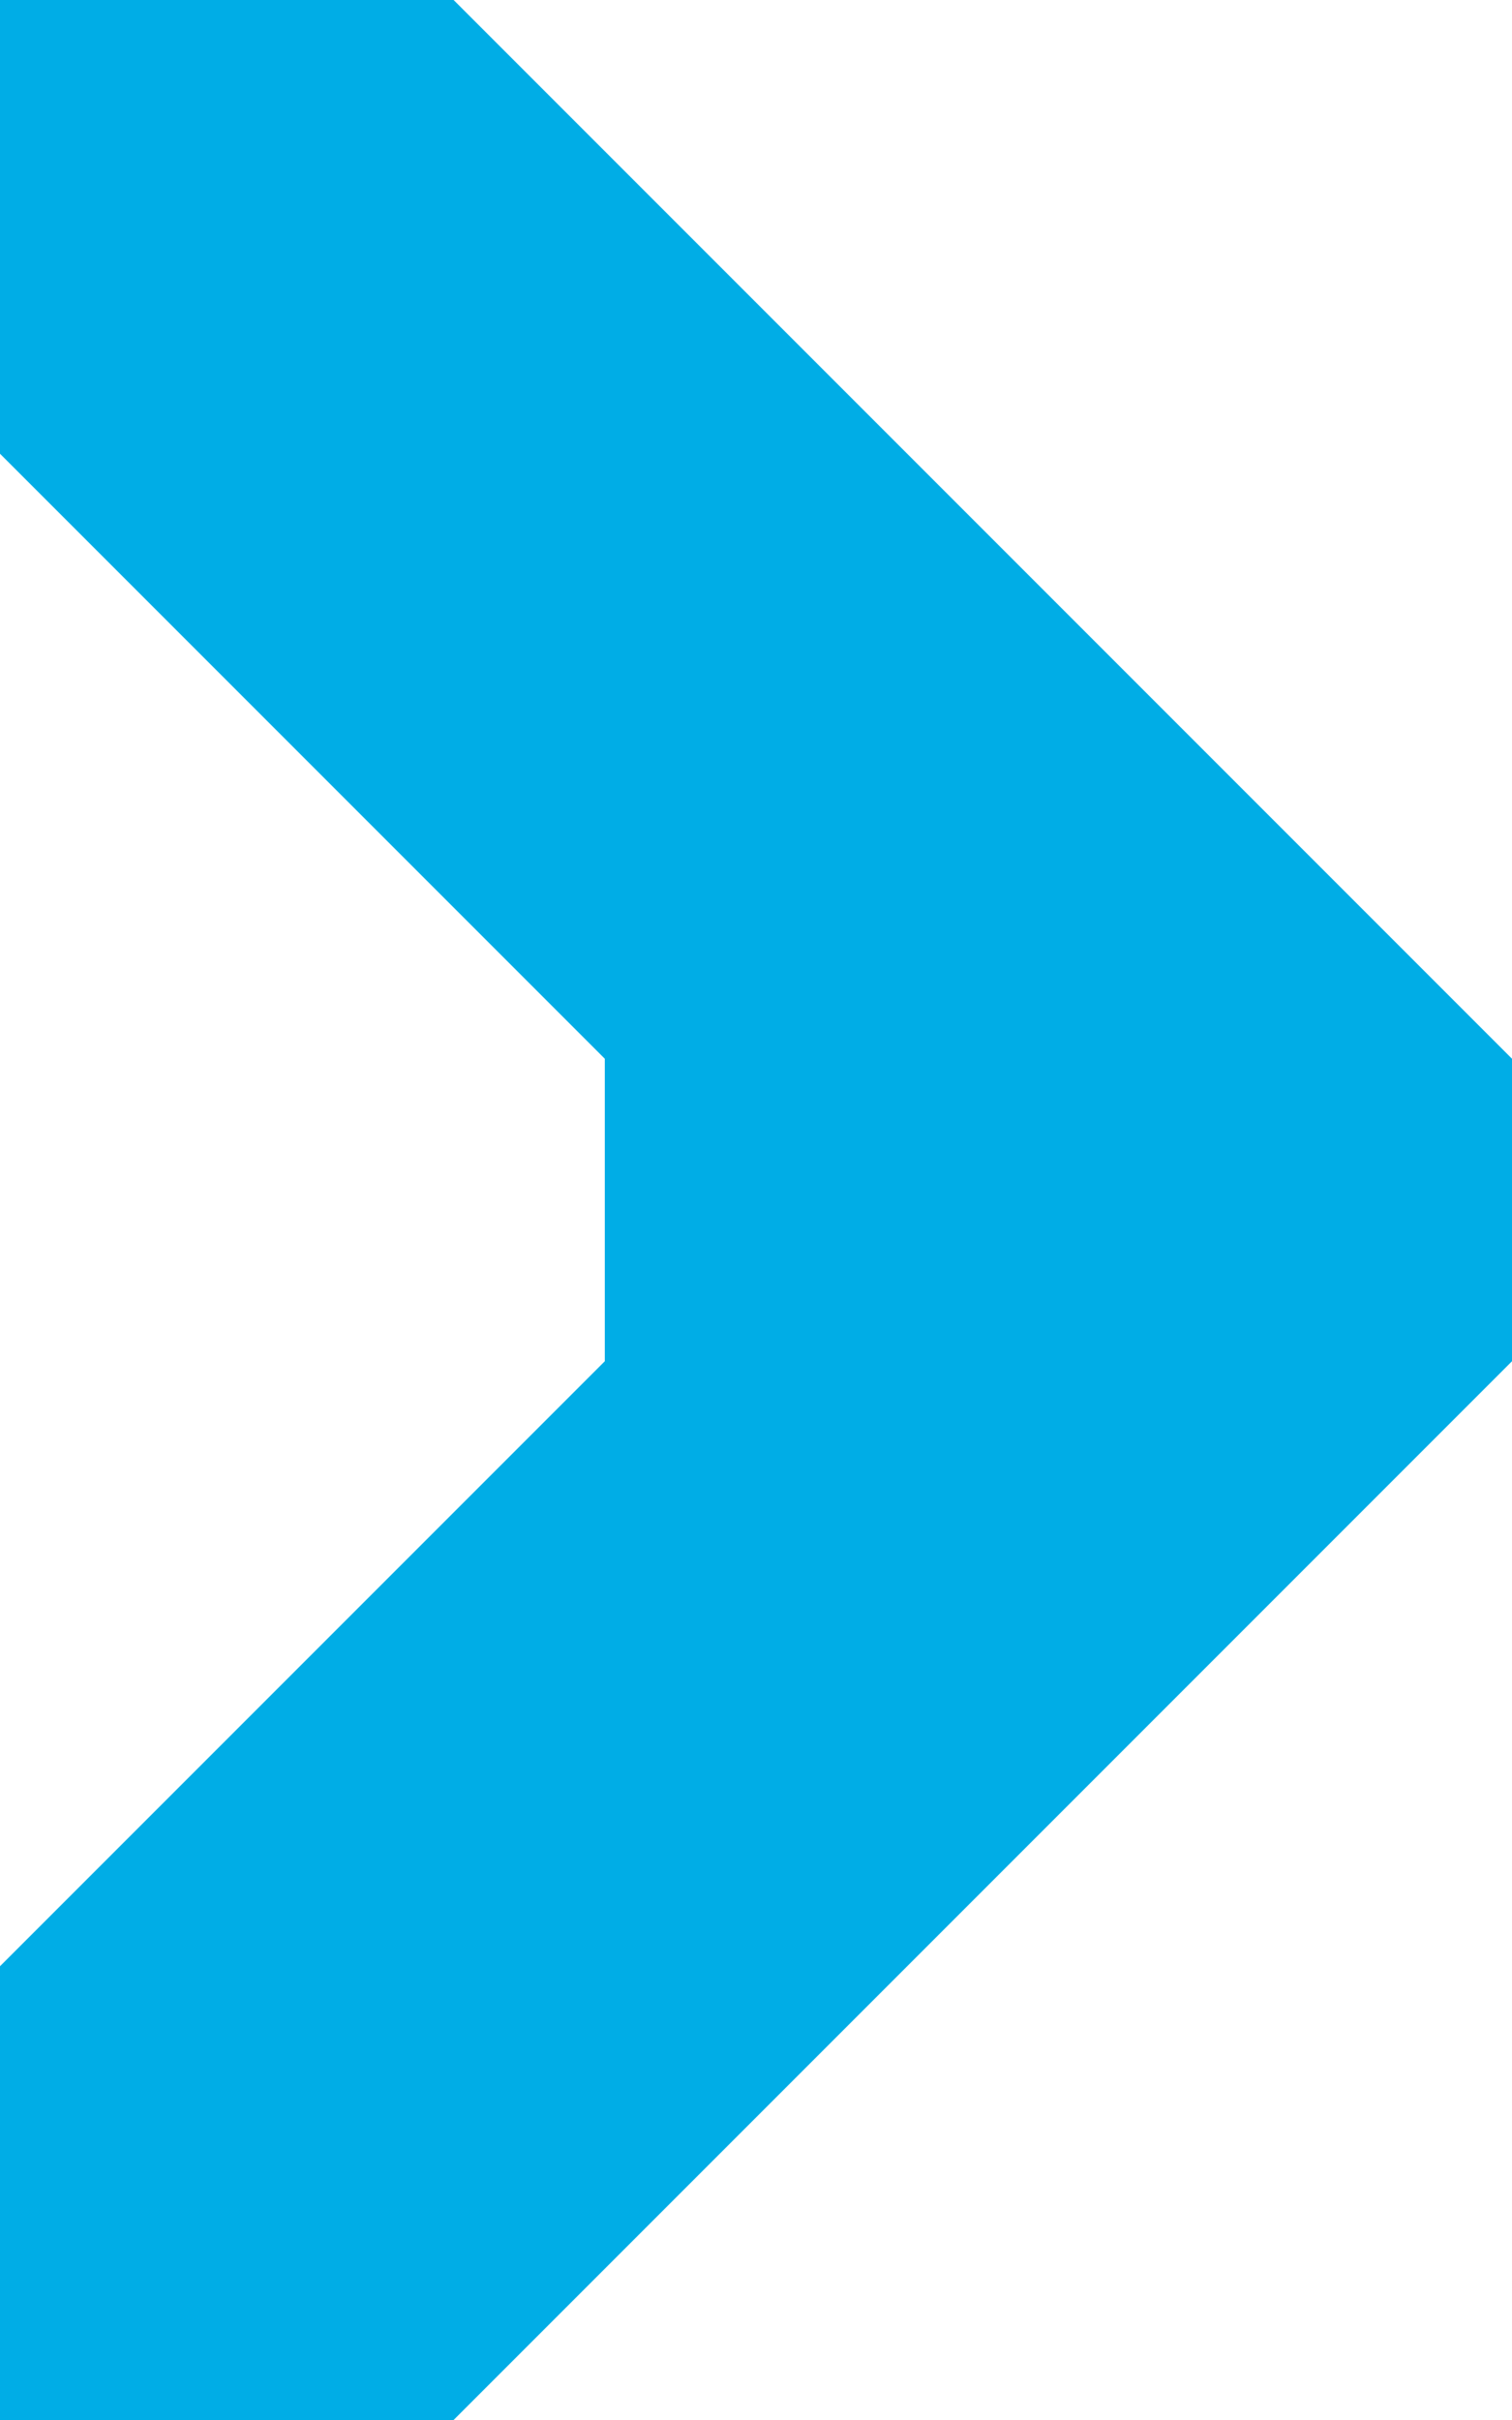<?xml version="1.0" encoding="utf-8"?>
<!-- Generator: Adobe Illustrator 16.0.3, SVG Export Plug-In . SVG Version: 6.00 Build 0)  -->
<!DOCTYPE svg PUBLIC "-//W3C//DTD SVG 1.1//EN" "http://www.w3.org/Graphics/SVG/1.1/DTD/svg11.dtd">
<svg version="1.1" id="fleche_blanche_copy" xmlns="http://www.w3.org/2000/svg" xmlns:xlink="http://www.w3.org/1999/xlink"
	 x="0px" y="0px" width="5px" height="8px" viewBox="0 0 5 8" style="enable-background:new 0 0 5 8;" xml:space="preserve">
<style type="text/css">
<![CDATA[
	.st0{display:none;fill:#FFFFFF;}
	.st1{fill:#00ADE6;}
]]>
</style>
<polygon class="st0" points="1.9,7.7 0.6,6.3 3.5,3.7 0.7,1 1.9,-0.3 5.3,3 5.3,4.3 "/>
<polygon class="st1" points="0,1.5 0,0 1.5,0 5,3.5 5,4.5 1.5,8 0,8 0,6.5 2,4.5 2,3.5 "/>
</svg>
